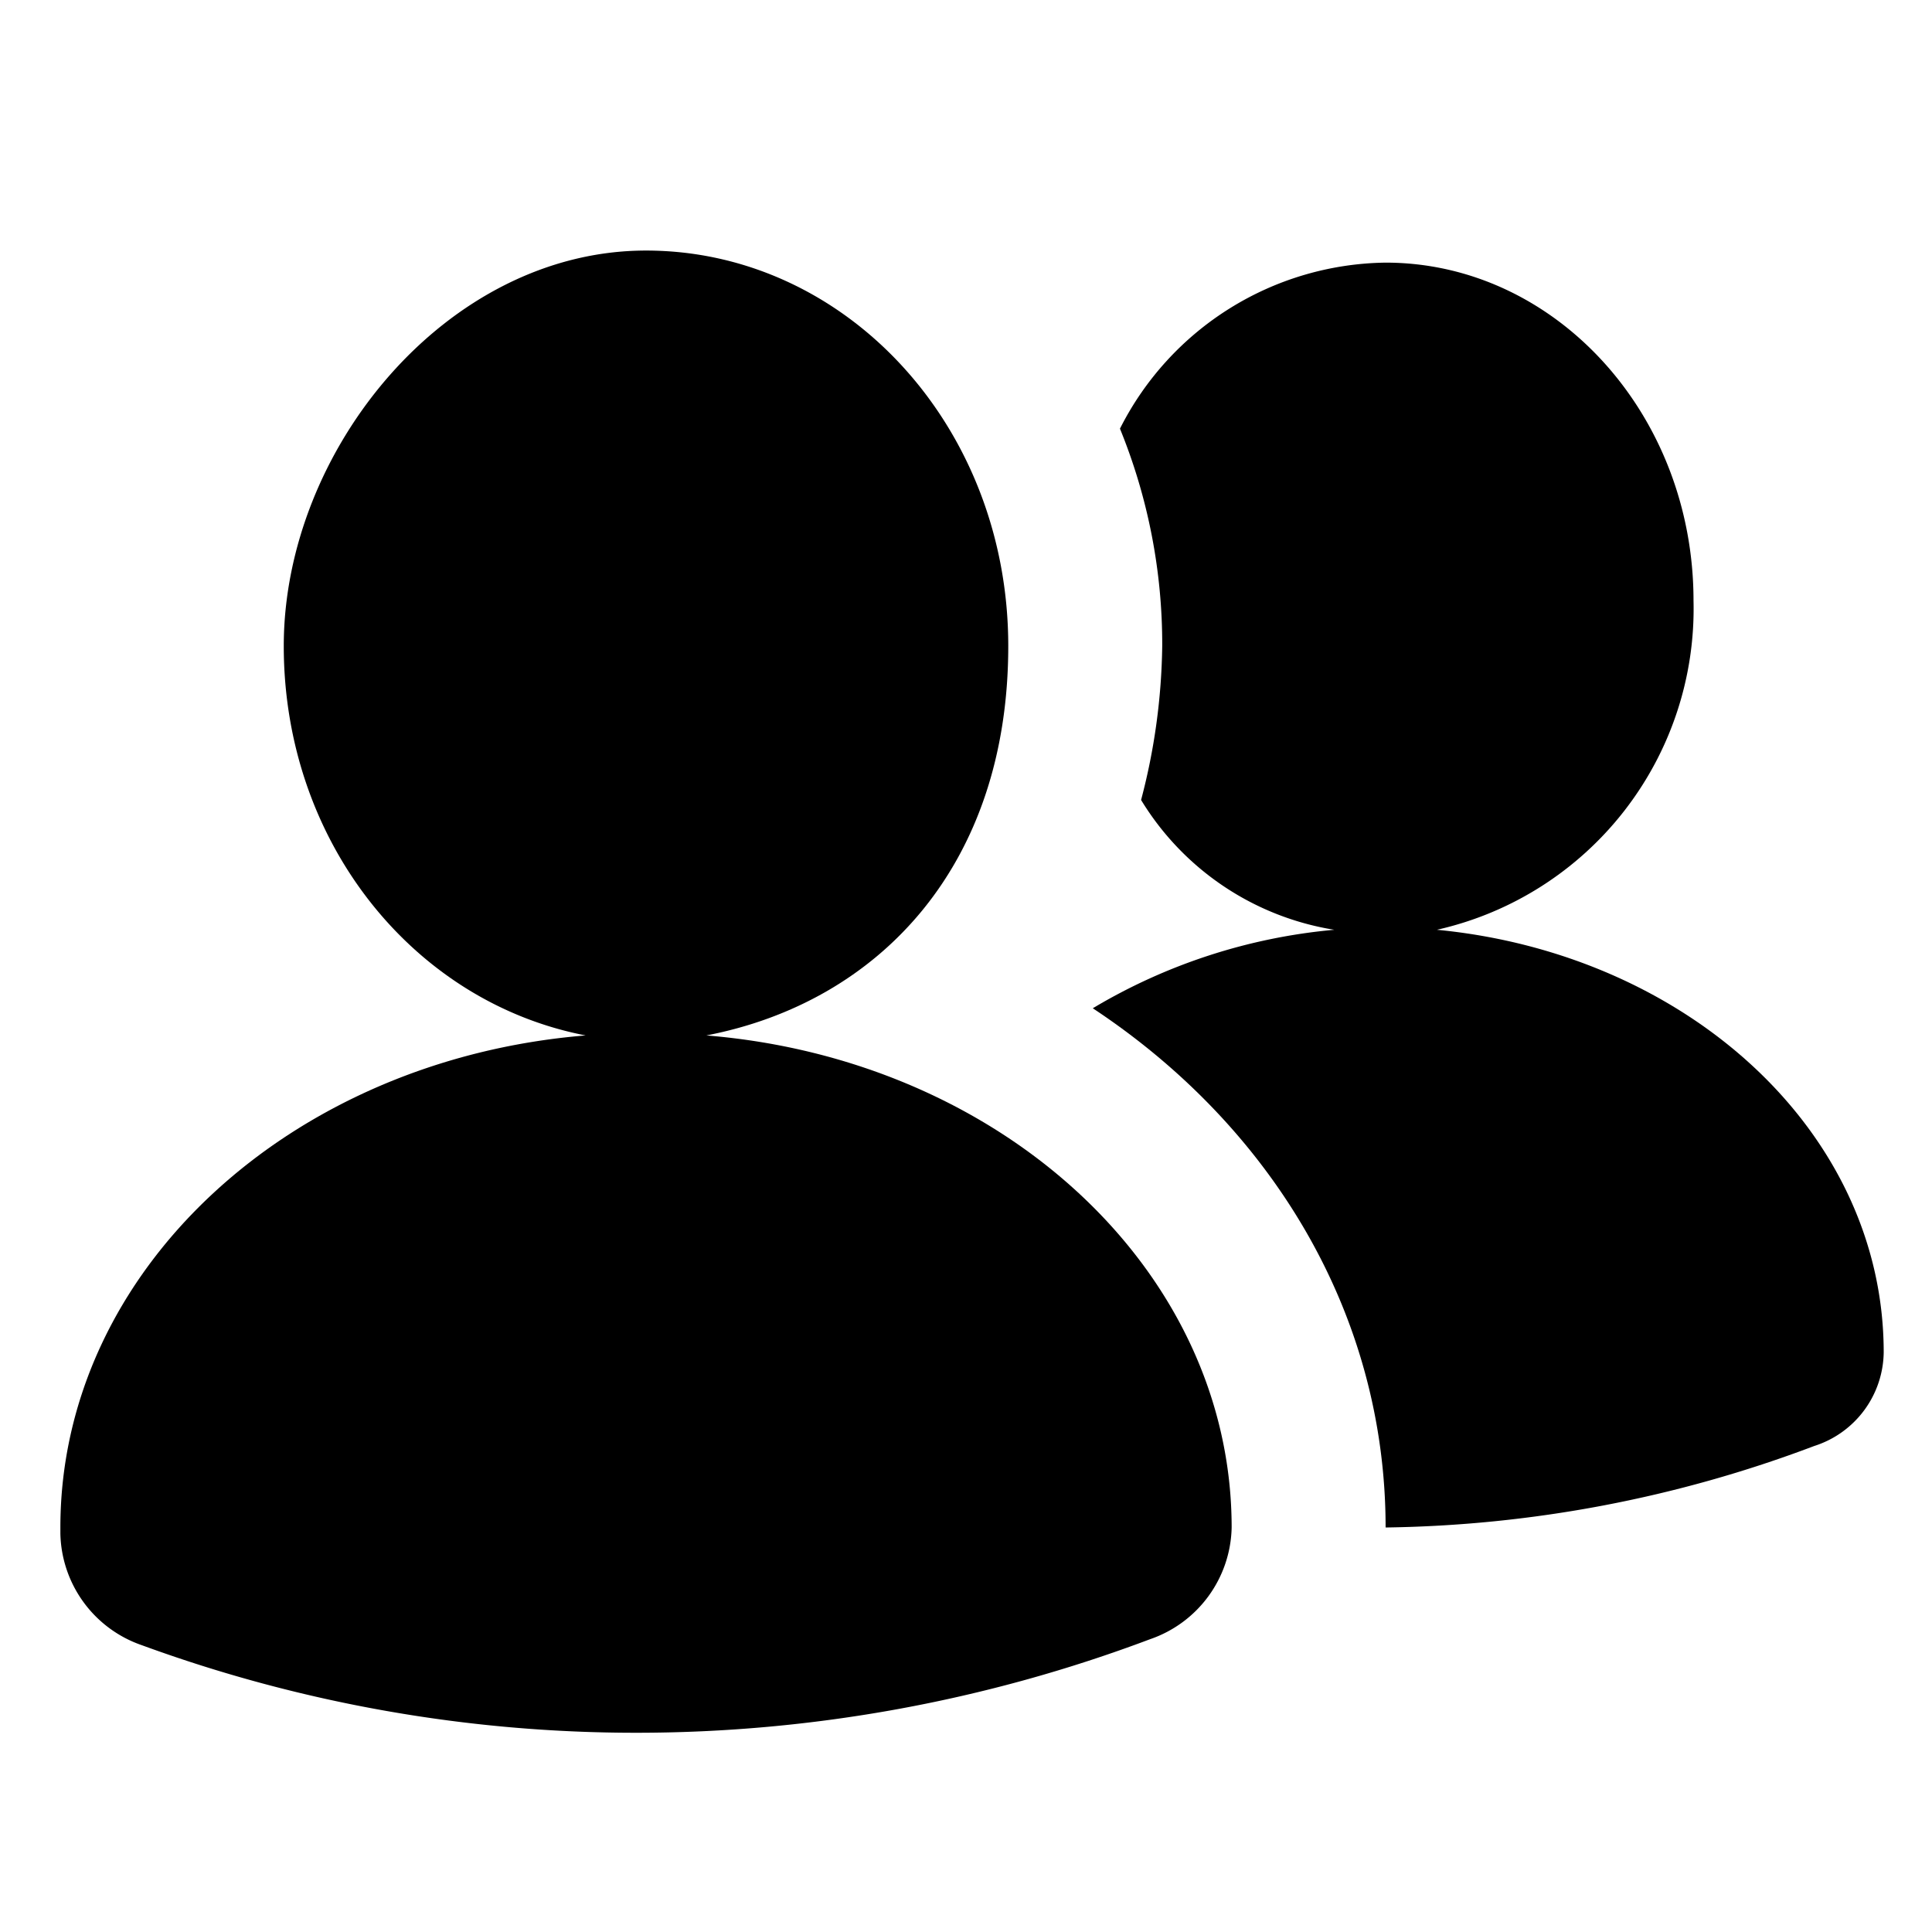 <svg xmlns="http://www.w3.org/2000/svg" viewBox="0 0 64 64"><title>Kano_ICON-2019</title><g id="Layer_1" data-name="Layer 1"><path d="M47.6,30.8a10.9,10.9,0,0,0,8.5-10.9c0-6.2-4.6-11.2-10.2-11.2a10,10,0,0,0-8.8,5.5,18.9,18.9,0,0,1,1.4,7.2,20.9,20.9,0,0,1-.7,5.1,9.2,9.2,0,0,0,6.4,4.3,18.9,18.9,0,0,0-8,2.6c5.9,3.9,9.7,10.1,9.7,17.2a41.7,41.7,0,0,0,14.2-2.7,3.3,3.3,0,0,0,2.3-3.1h0C62.4,37.5,55.9,31.6,47.6,30.8Z"/><path d="M40.8,50.6a4,4,0,0,1-2.7,3.7,48.3,48.3,0,0,1-17,3.1A47.6,47.6,0,0,1,4.7,54.5,4,4,0,0,1,2,50.8v-.2c0-8.5,7.6-15.5,17.4-16.3-5.7-1.1-10-6.4-10-12.9s5.4-13.1,12-13.1,12,5.8,12,13.1-4.3,11.8-10,12.9c9.8.8,17.4,7.8,17.4,16.3Z"/></g></svg>